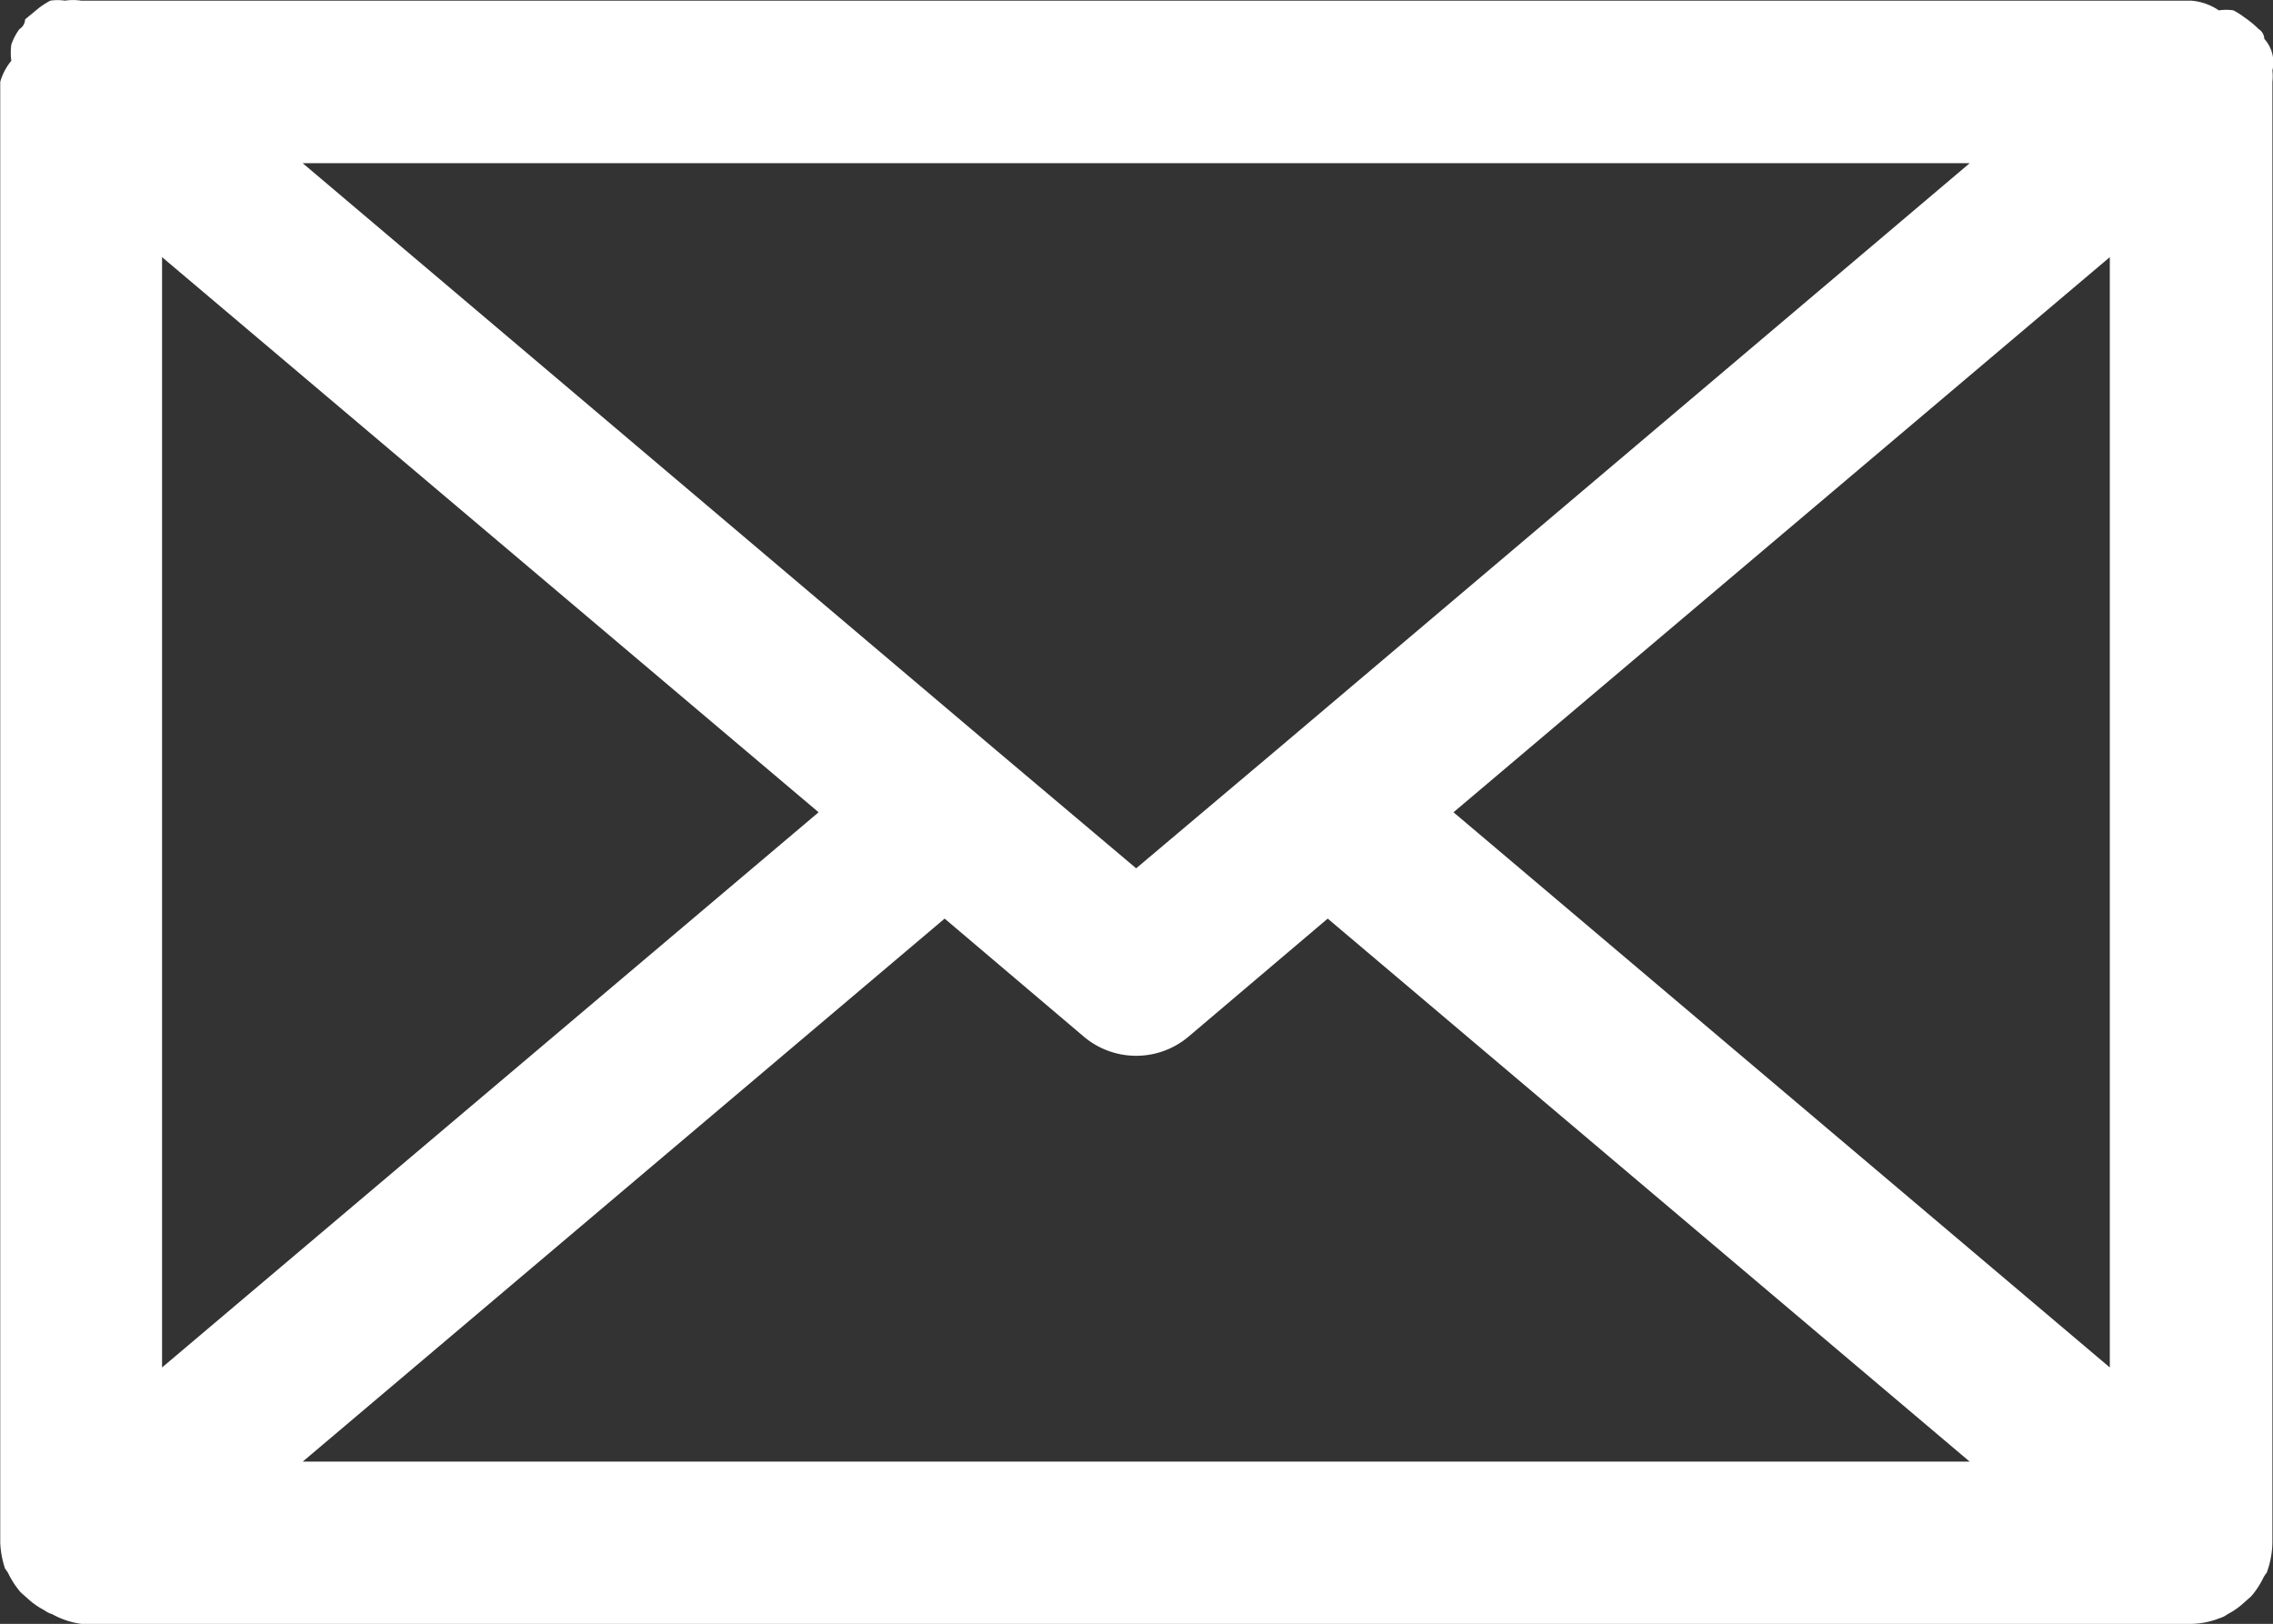 <svg xmlns="http://www.w3.org/2000/svg" width="37.927" height="27.093" viewBox="0 0 37.927 27.093">
  <rect x="0" y="0" width="37.927" height="27.093" fill="#333333" stroke="none"/>
  <g id="Grupo_206" data-name="Grupo 206" transform="translate(0 0)">
    <path id="Trazado_75" data-name="Trazado 75" d="M39.913,20.1a.887.887,0,0,0,0-.19.585.585,0,0,0-.135-.528.2.2,0,0,0-.095-.163h0a1.544,1.544,0,0,0-.23-.19,1.328,1.328,0,0,0-.19-.122.817.817,0,0,0-.244,0,.953.953,0,0,0-.46-.162H3.35a.908.908,0,0,0-.271,0,.817.817,0,0,0-.244,0,1.5,1.5,0,0,0-.19.122l-.23.19h0a.2.2,0,0,1-.095.163.975.975,0,0,0-.135.257,1.008,1.008,0,0,0,0,.271A.966.966,0,0,0,2,20.1V44.474a1.572,1.572,0,0,0,.081.433h0a.428.428,0,0,1,.068.108,1.552,1.552,0,0,0,.19.284l.122.108a1.249,1.249,0,0,0,.271.19.424.424,0,0,0,.135.068,1.365,1.365,0,0,0,.487.162H38.558a1.35,1.35,0,0,0,.474-.095.411.411,0,0,0,.135-.068,1.217,1.217,0,0,0,.271-.19l.122-.108a1.425,1.425,0,0,0,.19-.284.47.47,0,0,1,.068-.108h0a1.514,1.514,0,0,0,.095-.5ZM23.283,31.257l-2.329,1.964-2.329-1.964h0l-11.578-9.8H34.862ZM4.7,23.024l10.955,9.262L4.7,41.549Zm32.5,0V41.549L26.249,32.286ZM7.047,43.12,17.758,34.06l2.316,1.964a1.354,1.354,0,0,0,1.76,0L24.15,34.06,34.862,43.12Z" transform="translate(-1.996 -18.734)" fill="#fff"/>
  </g>
</svg>
